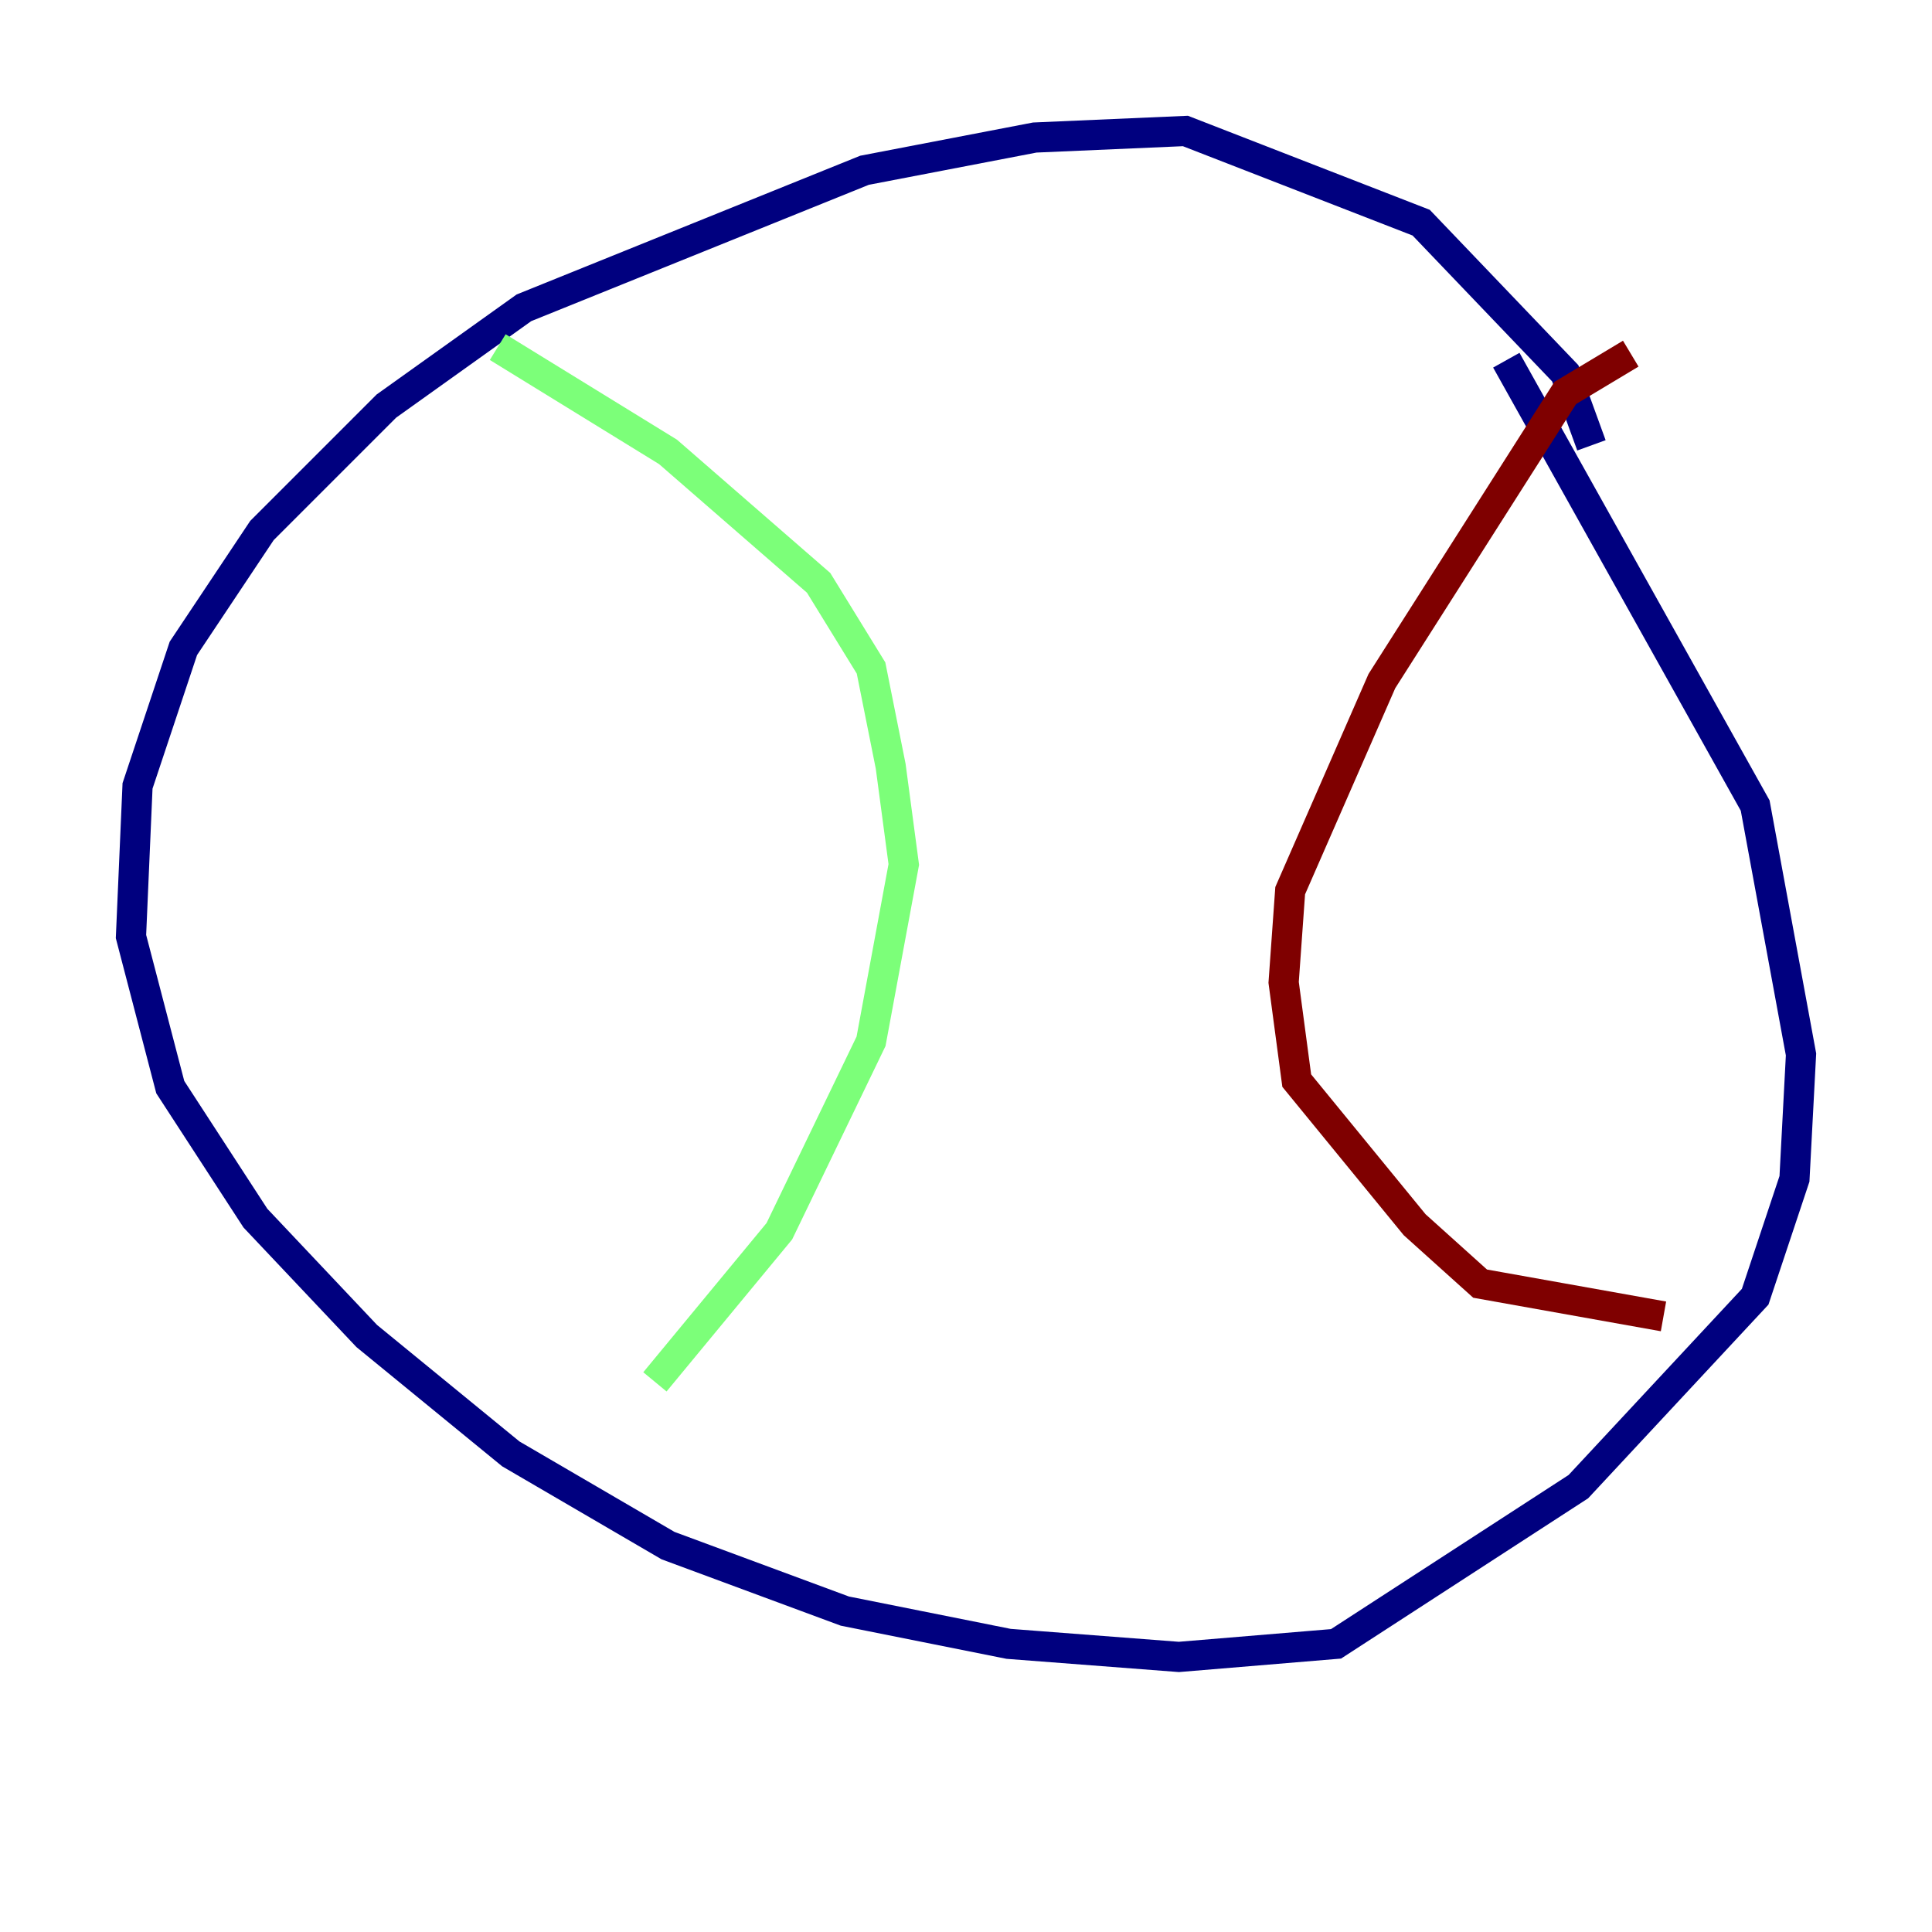 <?xml version="1.0" encoding="utf-8" ?>
<svg baseProfile="tiny" height="128" version="1.2" viewBox="0,0,128,128" width="128" xmlns="http://www.w3.org/2000/svg" xmlns:ev="http://www.w3.org/2001/xml-events" xmlns:xlink="http://www.w3.org/1999/xlink"><defs /><polyline fill="none" points="105.437,29.505 103.702,24.732 94.156,14.752 78.536,8.678 68.556,9.112 57.275,11.281 34.712,20.393 25.6,26.902 17.356,35.146 12.149,42.956 9.112,52.068 8.678,62.047 11.281,72.027 16.922,80.705 24.298,88.515 33.844,96.325 44.258,102.4 55.973,106.739 66.82,108.909 78.102,109.776 88.515,108.909 104.57,98.495 116.285,85.912 118.888,78.102 119.322,69.858 116.285,53.37 99.797,23.864" stroke="#00007f" stroke-width="2" /><polyline fill="none" points="32.976,22.997 44.258,29.939 54.237,38.617 57.709,44.258 59.01,50.766 59.878,57.275 57.709,68.99 51.634,81.573 43.39,91.552" stroke="#7cff79" stroke-width="2" /><polyline fill="none" points="108.041,23.43 103.702,26.034 91.552,45.125 85.478,59.01 85.044,65.085 85.912,71.593 93.722,81.139 98.061,85.044 110.21,87.214" stroke="#7f0000" stroke-width="2" /></svg>